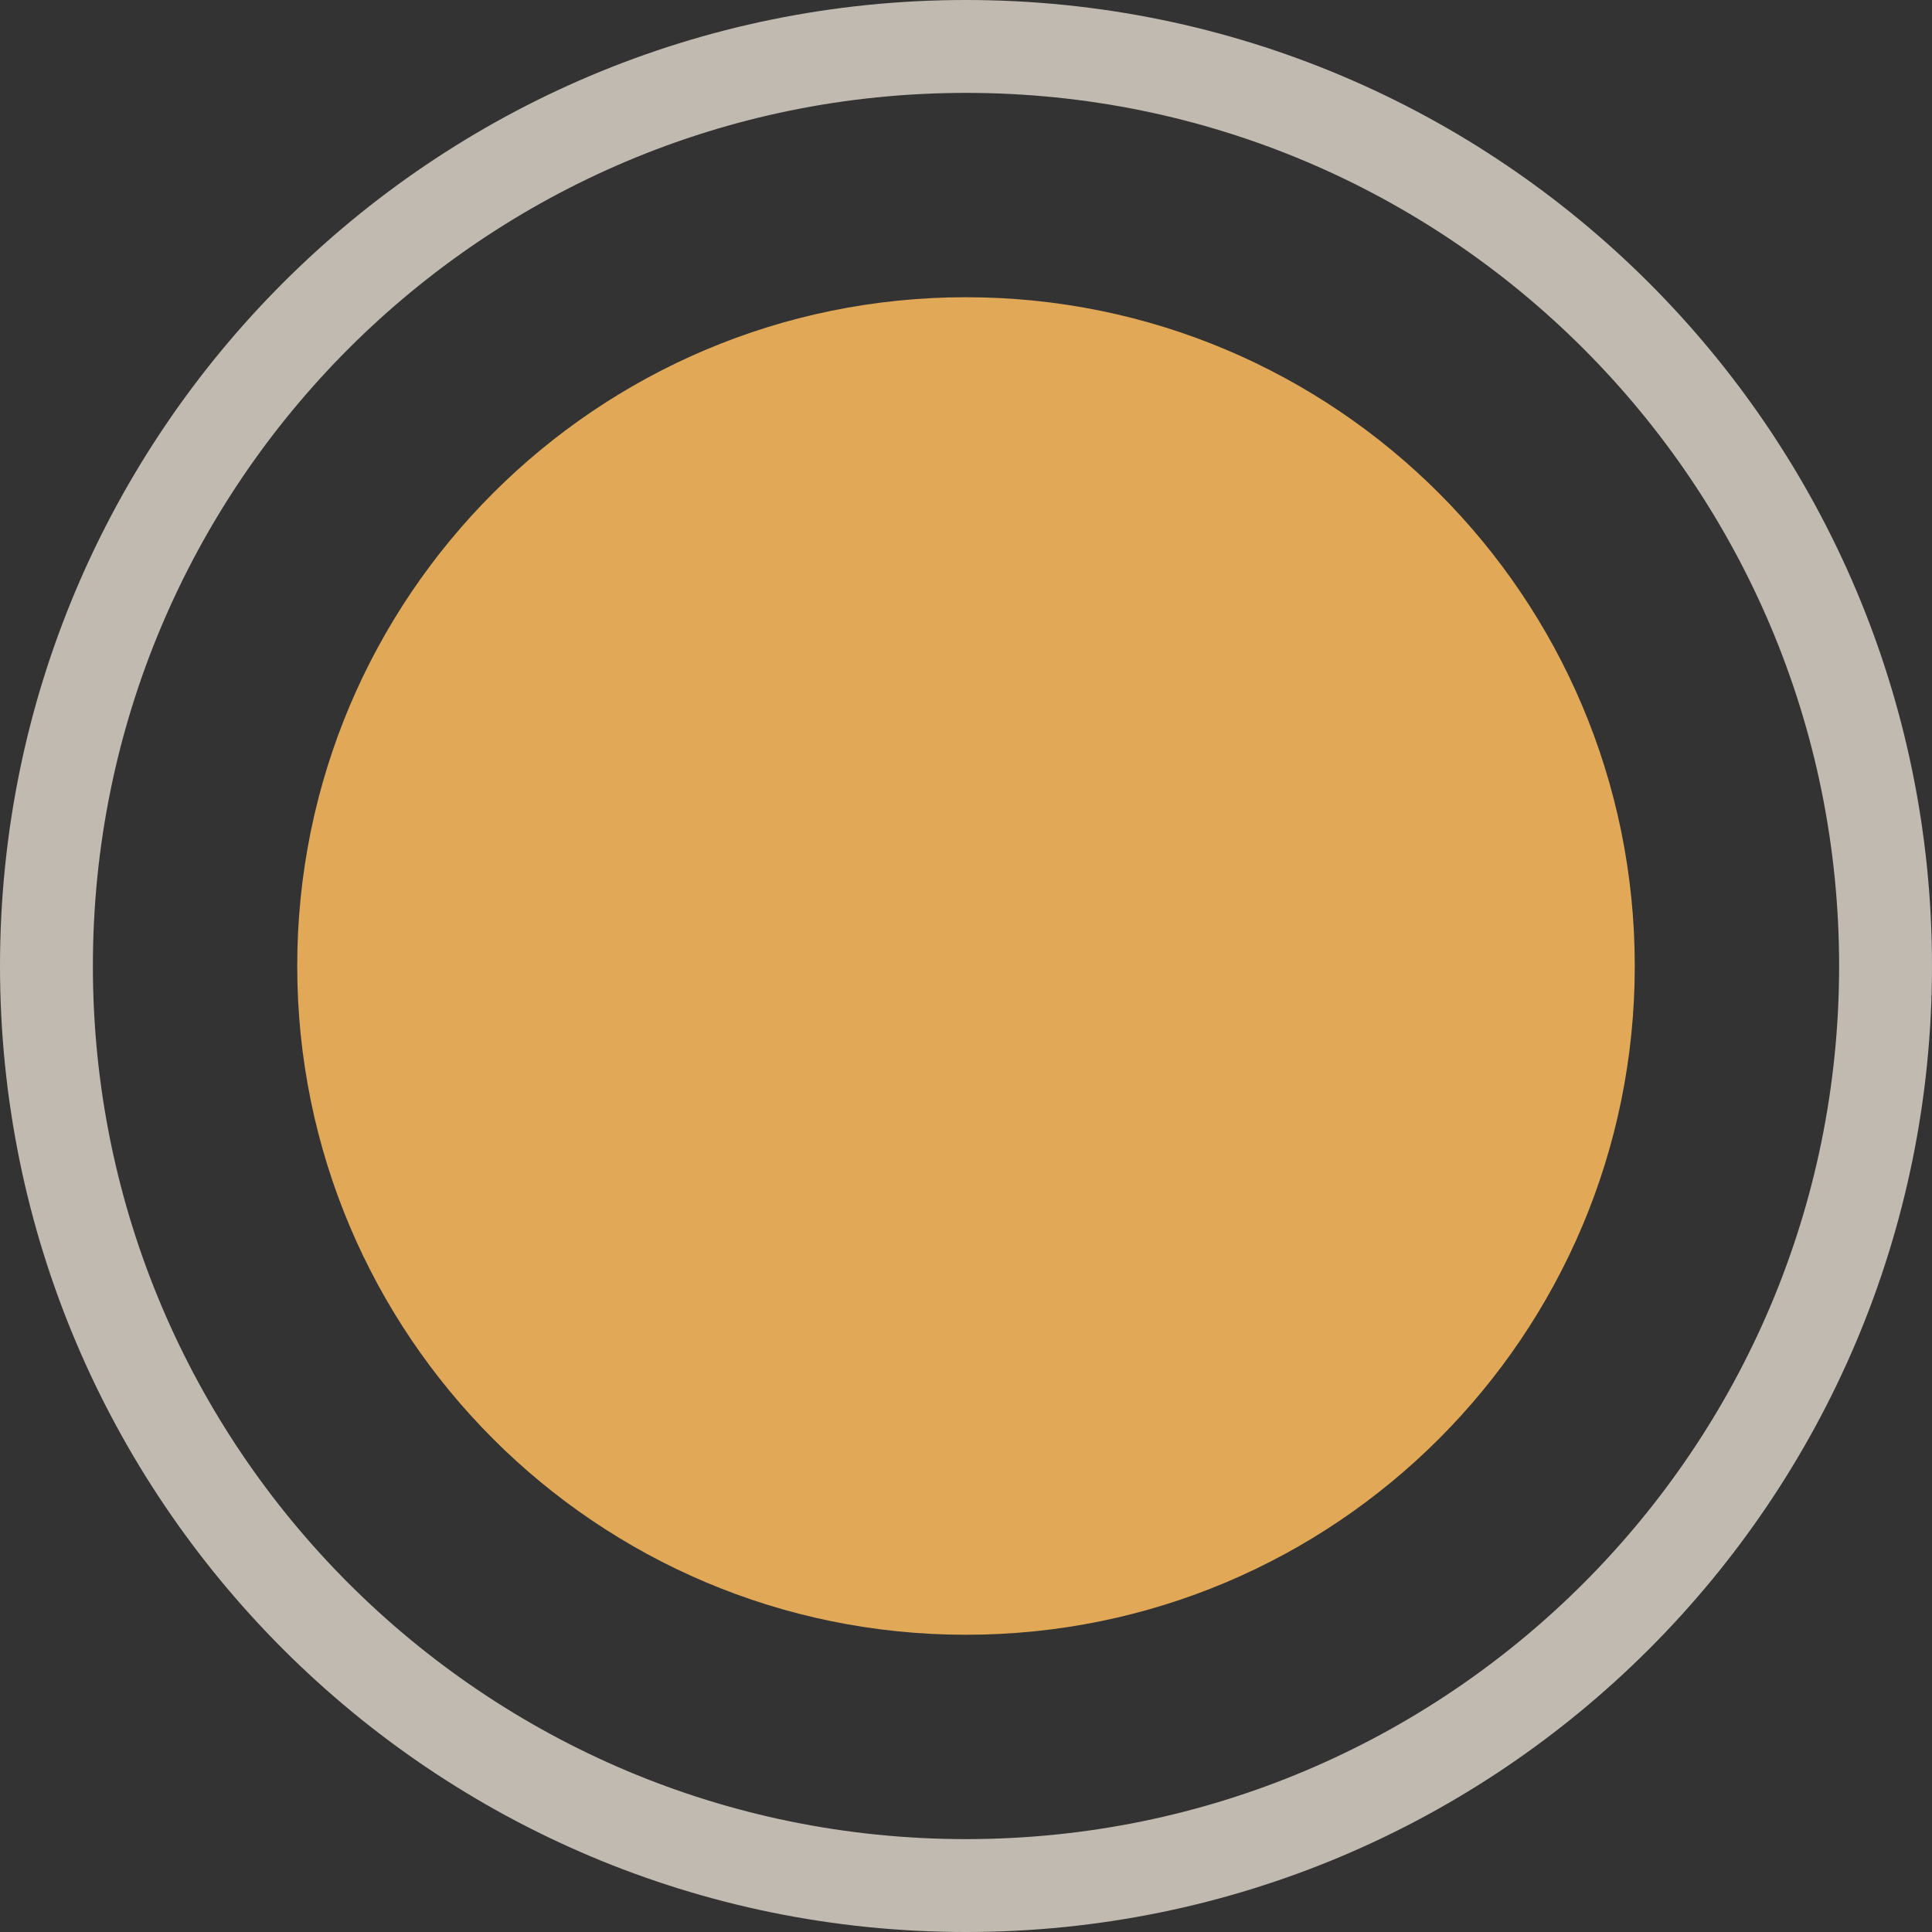 <svg xmlns="http://www.w3.org/2000/svg" width="208" height="208" viewBox="0 0 208 208"><rect x="0" y="0" width="208" height="208" fill="#333333" stroke="none"/><defs><clipPath id="p743a"><path fill="#fff" d="M104 0c57.438 0 104 46.562 104 104s-46.562 104-104 104S0 161.438 0 104 46.562 0 104 0z"/></clipPath></defs><g><g><path fill="transparent" d="M104 0c57.438 0 104 46.562 104 104s-46.562 104-104 104S0 161.438 0 104 46.562 0 104 0z"/><path fill="none" stroke="#f1eade" stroke-linecap="round" stroke-linejoin="round" stroke-miterlimit="20" stroke-opacity=".74" stroke-width="20" d="M104 0c57.438 0 104 46.562 104 104s-46.562 104-104 104S0 161.438 0 104 46.562 0 104 0z" clip-path="url(&quot;#p743a&quot;)"/></g><g><path fill="#e1a957" d="M104 32c39.764 0 72 32.235 72 72 0 39.764-32.236 72-72 72-39.765 0-72-32.236-72-72 0-39.765 32.235-72 72-72z"/></g></g></svg>